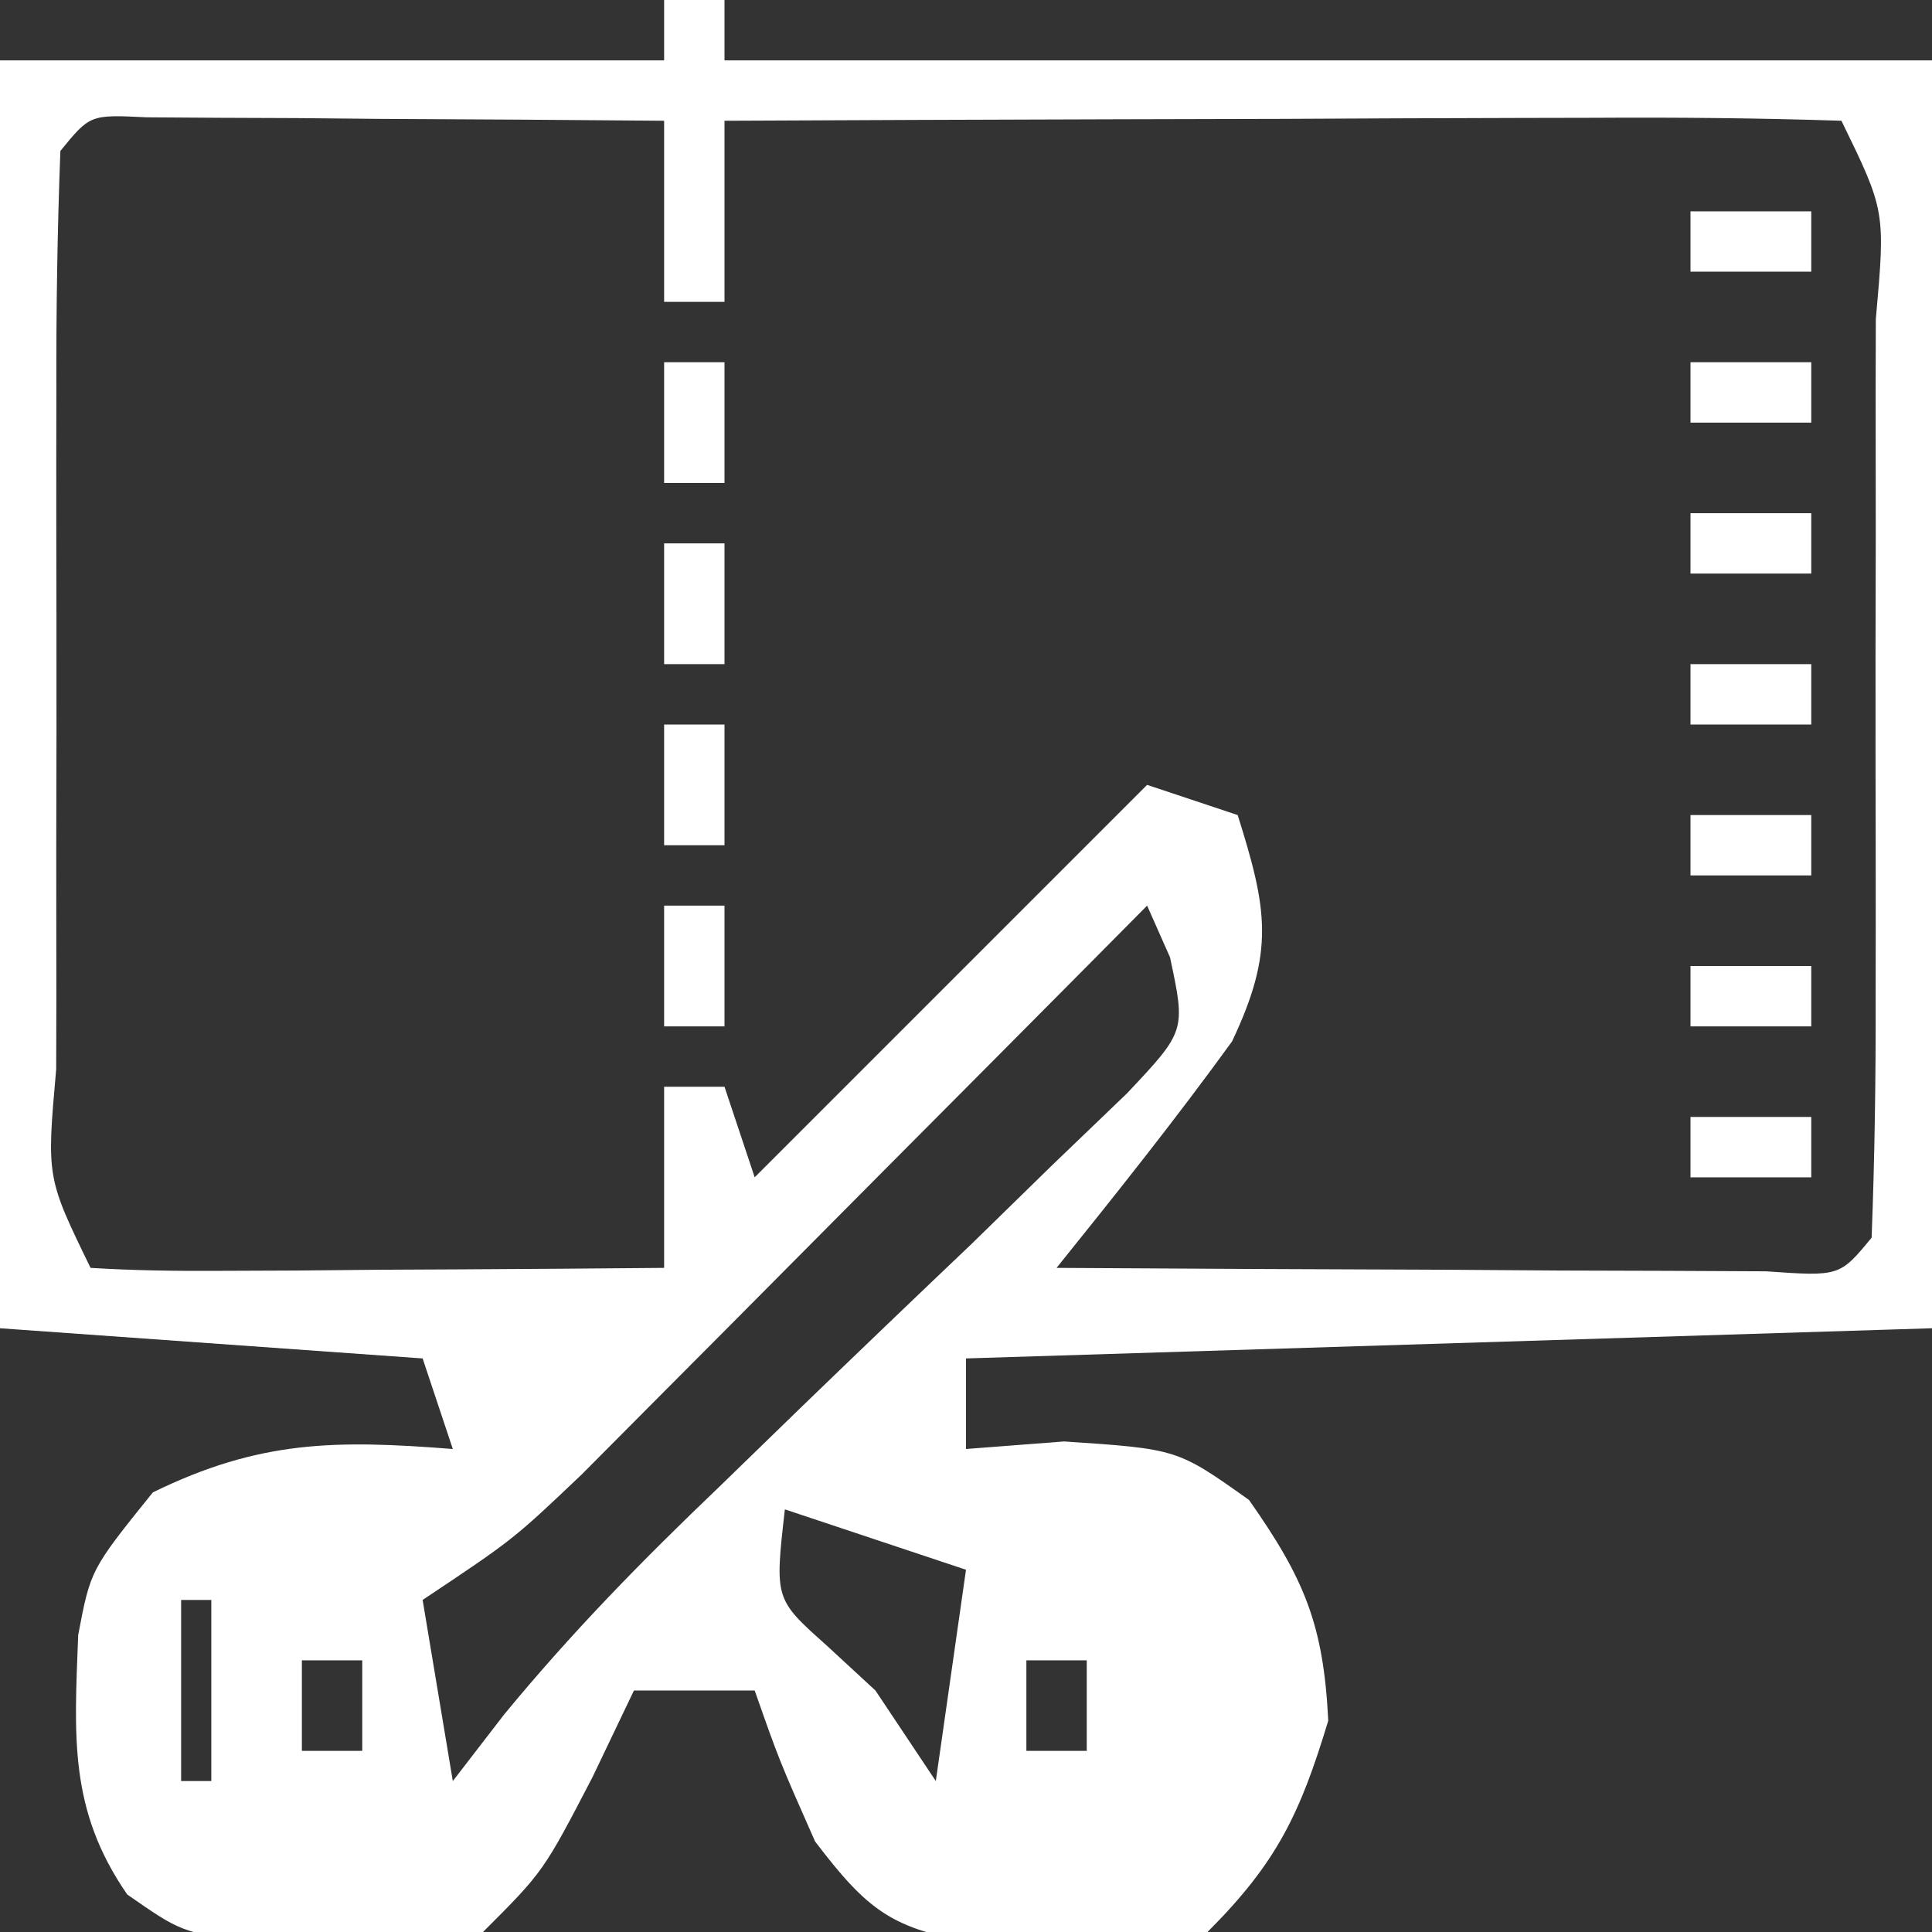 <?xml version="1.0" encoding="UTF-8"?>
<svg version="1.1" xmlns="http://www.w3.org/2000/svg" width="64" height="64">
<rect width="100%" height="100%" fill="#333333" stroke="none"/>
<path d="M0 0 C0.66 0 1.32 0 2 0 C2 0.66 2 1.32 2 2 C15.2 2 28.4 2 42 2 C42 15.86 42 29.72 42 44 C26.16 44.495 26.16 44.495 10 45 C10 45.99 10 46.98 10 48 C11.072 47.917 12.145 47.835 13.25 47.75 C17 48 17 48 19.375 49.688 C21.208 52.296 21.845 53.819 22 57 C21.064 60.097 20.296 61.704 18 64 C15.723 64.301 15.723 64.301 13.062 64.312 C12.187 64.329 11.312 64.346 10.41 64.363 C7.546 63.932 6.734 63.272 5 61 C3.812 58.312 3.812 58.312 3 56 C1.68 56 0.36 56 -1 56 C-1.454 56.949 -1.907 57.898 -2.375 58.875 C-4 62 -4 62 -6 64 C-8.277 64.301 -8.277 64.301 -10.938 64.312 C-11.813 64.329 -12.688 64.346 -13.59 64.363 C-16 64 -16 64 -17.785 62.758 C-19.732 59.941 -19.535 57.498 -19.41 54.164 C-19 52 -19 52 -16.938 49.438 C-13.403 47.708 -10.888 47.695 -7 48 C-7.495 46.515 -7.495 46.515 -8 45 C-14.93 44.505 -14.93 44.505 -22 44 C-22 30.14 -22 16.28 -22 2 C-14.74 2 -7.48 2 0 2 C0 1.34 0 0.68 0 0 Z M-20 5 C-20.101 7.655 -20.14 10.283 -20.133 12.938 C-20.134 13.733 -20.135 14.528 -20.136 15.347 C-20.136 17.032 -20.135 18.717 -20.13 20.401 C-20.125 22.989 -20.13 25.576 -20.137 28.164 C-20.136 29.797 -20.135 31.43 -20.133 33.062 C-20.135 33.842 -20.137 34.621 -20.139 35.424 C-20.458 39.008 -20.458 39.008 -19 42 C-17.584 42.087 -16.164 42.107 -14.746 42.098 C-13.892 42.094 -13.038 42.091 -12.158 42.088 C-11.26 42.08 -10.363 42.071 -9.438 42.062 C-8.536 42.058 -7.634 42.053 -6.705 42.049 C-4.47 42.037 -2.235 42.021 0 42 C0 40.02 0 38.04 0 36 C0.66 36 1.32 36 2 36 C2.33 36.99 2.66 37.98 3 39 C7.29 34.71 11.58 30.42 16 26 C16.99 26.33 17.98 26.66 19 27 C19.978 30.111 20.236 31.503 18.812 34.5 C16.951 37.067 14.988 39.53 13 42 C17.312 42.029 21.625 42.047 25.938 42.062 C27.169 42.071 28.401 42.079 29.67 42.088 C30.84 42.091 32.01 42.094 33.215 42.098 C34.299 42.103 35.383 42.108 36.5 42.114 C38.94 42.284 38.94 42.284 40 41 C40.101 38.345 40.14 35.717 40.133 33.062 C40.134 32.267 40.135 31.472 40.136 30.653 C40.136 28.968 40.135 27.283 40.13 25.599 C40.125 23.011 40.13 20.424 40.137 17.836 C40.136 16.203 40.135 14.57 40.133 12.938 C40.135 12.158 40.137 11.379 40.139 10.576 C40.458 6.992 40.458 6.992 39 4 C36.261 3.911 33.547 3.885 30.809 3.902 C29.579 3.904 29.579 3.904 28.324 3.907 C25.695 3.912 23.066 3.925 20.438 3.938 C18.66 3.943 16.882 3.947 15.104 3.951 C10.736 3.962 6.368 3.979 2 4 C2 5.98 2 7.96 2 10 C1.34 10 0.68 10 0 10 C0 8.02 0 6.04 0 4 C-3.146 3.971 -6.292 3.953 -9.438 3.938 C-10.335 3.929 -11.233 3.921 -12.158 3.912 C-13.012 3.909 -13.866 3.906 -14.746 3.902 C-15.932 3.894 -15.932 3.894 -17.142 3.886 C-19.016 3.795 -19.016 3.795 -20 5 Z M16 30 C15.069 30.939 15.069 30.939 14.12 31.896 C11.813 34.22 9.503 36.542 7.193 38.862 C6.194 39.866 5.196 40.871 4.198 41.877 C2.764 43.324 1.325 44.768 -0.113 46.211 C-1.409 47.515 -1.409 47.515 -2.732 48.845 C-5 51 -5 51 -8 53 C-7.67 54.98 -7.34 56.96 -7 59 C-6.159 57.909 -6.159 57.909 -5.3 56.795 C-3.07 54.085 -0.736 51.7 1.801 49.277 C2.695 48.409 3.589 47.541 4.51 46.646 C6.39 44.829 8.278 43.019 10.174 41.217 C11.061 40.35 11.949 39.483 12.863 38.59 C14.09 37.412 14.09 37.412 15.341 36.211 C17.278 34.152 17.278 34.152 16.759 31.713 C16.383 30.865 16.383 30.865 16 30 Z M4 50 C3.662 52.971 3.662 52.971 5.375 54.5 C6.179 55.242 6.179 55.242 7 56 C7.99 57.485 7.99 57.485 9 59 C9.33 56.69 9.66 54.38 10 52 C8.02 51.34 6.04 50.68 4 50 Z M-13 51 C-9 52 -9 52 -9 52 Z M11 51 C15 52 15 52 15 52 Z M-16 53 C-16 54.98 -16 56.96 -16 59 C-15.67 59 -15.34 59 -15 59 C-15 57.02 -15 55.04 -15 53 C-15.33 53 -15.66 53 -16 53 Z M17 53 C18 56 18 56 18 56 Z M-12 55 C-12 55.99 -12 56.98 -12 58 C-11.34 58 -10.68 58 -10 58 C-10 57.01 -10 56.02 -10 55 C-10.66 55 -11.32 55 -12 55 Z M12 55 C12 55.99 12 56.98 12 58 C12.66 58 13.32 58 14 58 C14 57.01 14 56.02 14 55 C13.34 55 12.68 55 12 55 Z M17 57 C18 59 18 59 18 59 Z M-13 61 C-9 62 -9 62 -9 62 Z " fill="#FFFFFF" transform="translate(22,0)"/>
<path d="M0 0 C1.32 0 2.64 0 4 0 C4 0.66 4 1.32 4 2 C2.68 2 1.36 2 0 2 C0 1.34 0 0.68 0 0 Z " fill="#FFFFFF" transform="translate(56,37)"/>
<path d="M0 0 C1.32 0 2.64 0 4 0 C4 0.66 4 1.32 4 2 C2.68 2 1.36 2 0 2 C0 1.34 0 0.68 0 0 Z " fill="#FFFFFF" transform="translate(56,32)"/>
<path d="M0 0 C0.66 0 1.32 0 2 0 C2 1.32 2 2.64 2 4 C1.34 4 0.68 4 0 4 C0 2.68 0 1.36 0 0 Z " fill="#FFFFFF" transform="translate(22,30)"/>
<path d="M0 0 C1.32 0 2.64 0 4 0 C4 0.66 4 1.32 4 2 C2.68 2 1.36 2 0 2 C0 1.34 0 0.68 0 0 Z " fill="#FFFFFF" transform="translate(56,27)"/>
<path d="M0 0 C0.66 0 1.32 0 2 0 C2 1.32 2 2.64 2 4 C1.34 4 0.68 4 0 4 C0 2.68 0 1.36 0 0 Z " fill="#FFFFFF" transform="translate(22,24)"/>
<path d="M0 0 C1.32 0 2.64 0 4 0 C4 0.66 4 1.32 4 2 C2.68 2 1.36 2 0 2 C0 1.34 0 0.68 0 0 Z " fill="#FFFFFF" transform="translate(56,22)"/>
<path d="M0 0 C0.66 0 1.32 0 2 0 C2 1.32 2 2.64 2 4 C1.34 4 0.68 4 0 4 C0 2.68 0 1.36 0 0 Z " fill="#FFFFFF" transform="translate(22,18)"/>
<path d="M0 0 C1.32 0 2.64 0 4 0 C4 0.66 4 1.32 4 2 C2.68 2 1.36 2 0 2 C0 1.34 0 0.68 0 0 Z " fill="#FFFFFF" transform="translate(56,17)"/>
<path d="M0 0 C1.32 0 2.64 0 4 0 C4 0.66 4 1.32 4 2 C2.68 2 1.36 2 0 2 C0 1.34 0 0.68 0 0 Z " fill="#FFFFFF" transform="translate(56,12)"/>
<path d="M0 0 C0.66 0 1.32 0 2 0 C2 1.32 2 2.64 2 4 C1.34 4 0.68 4 0 4 C0 2.68 0 1.36 0 0 Z " fill="#FFFFFF" transform="translate(22,12)"/>
<path d="M0 0 C1.32 0 2.64 0 4 0 C4 0.66 4 1.32 4 2 C2.68 2 1.36 2 0 2 C0 1.34 0 0.68 0 0 Z " fill="#FFFFFF" transform="translate(56,7)"/>
</svg>
